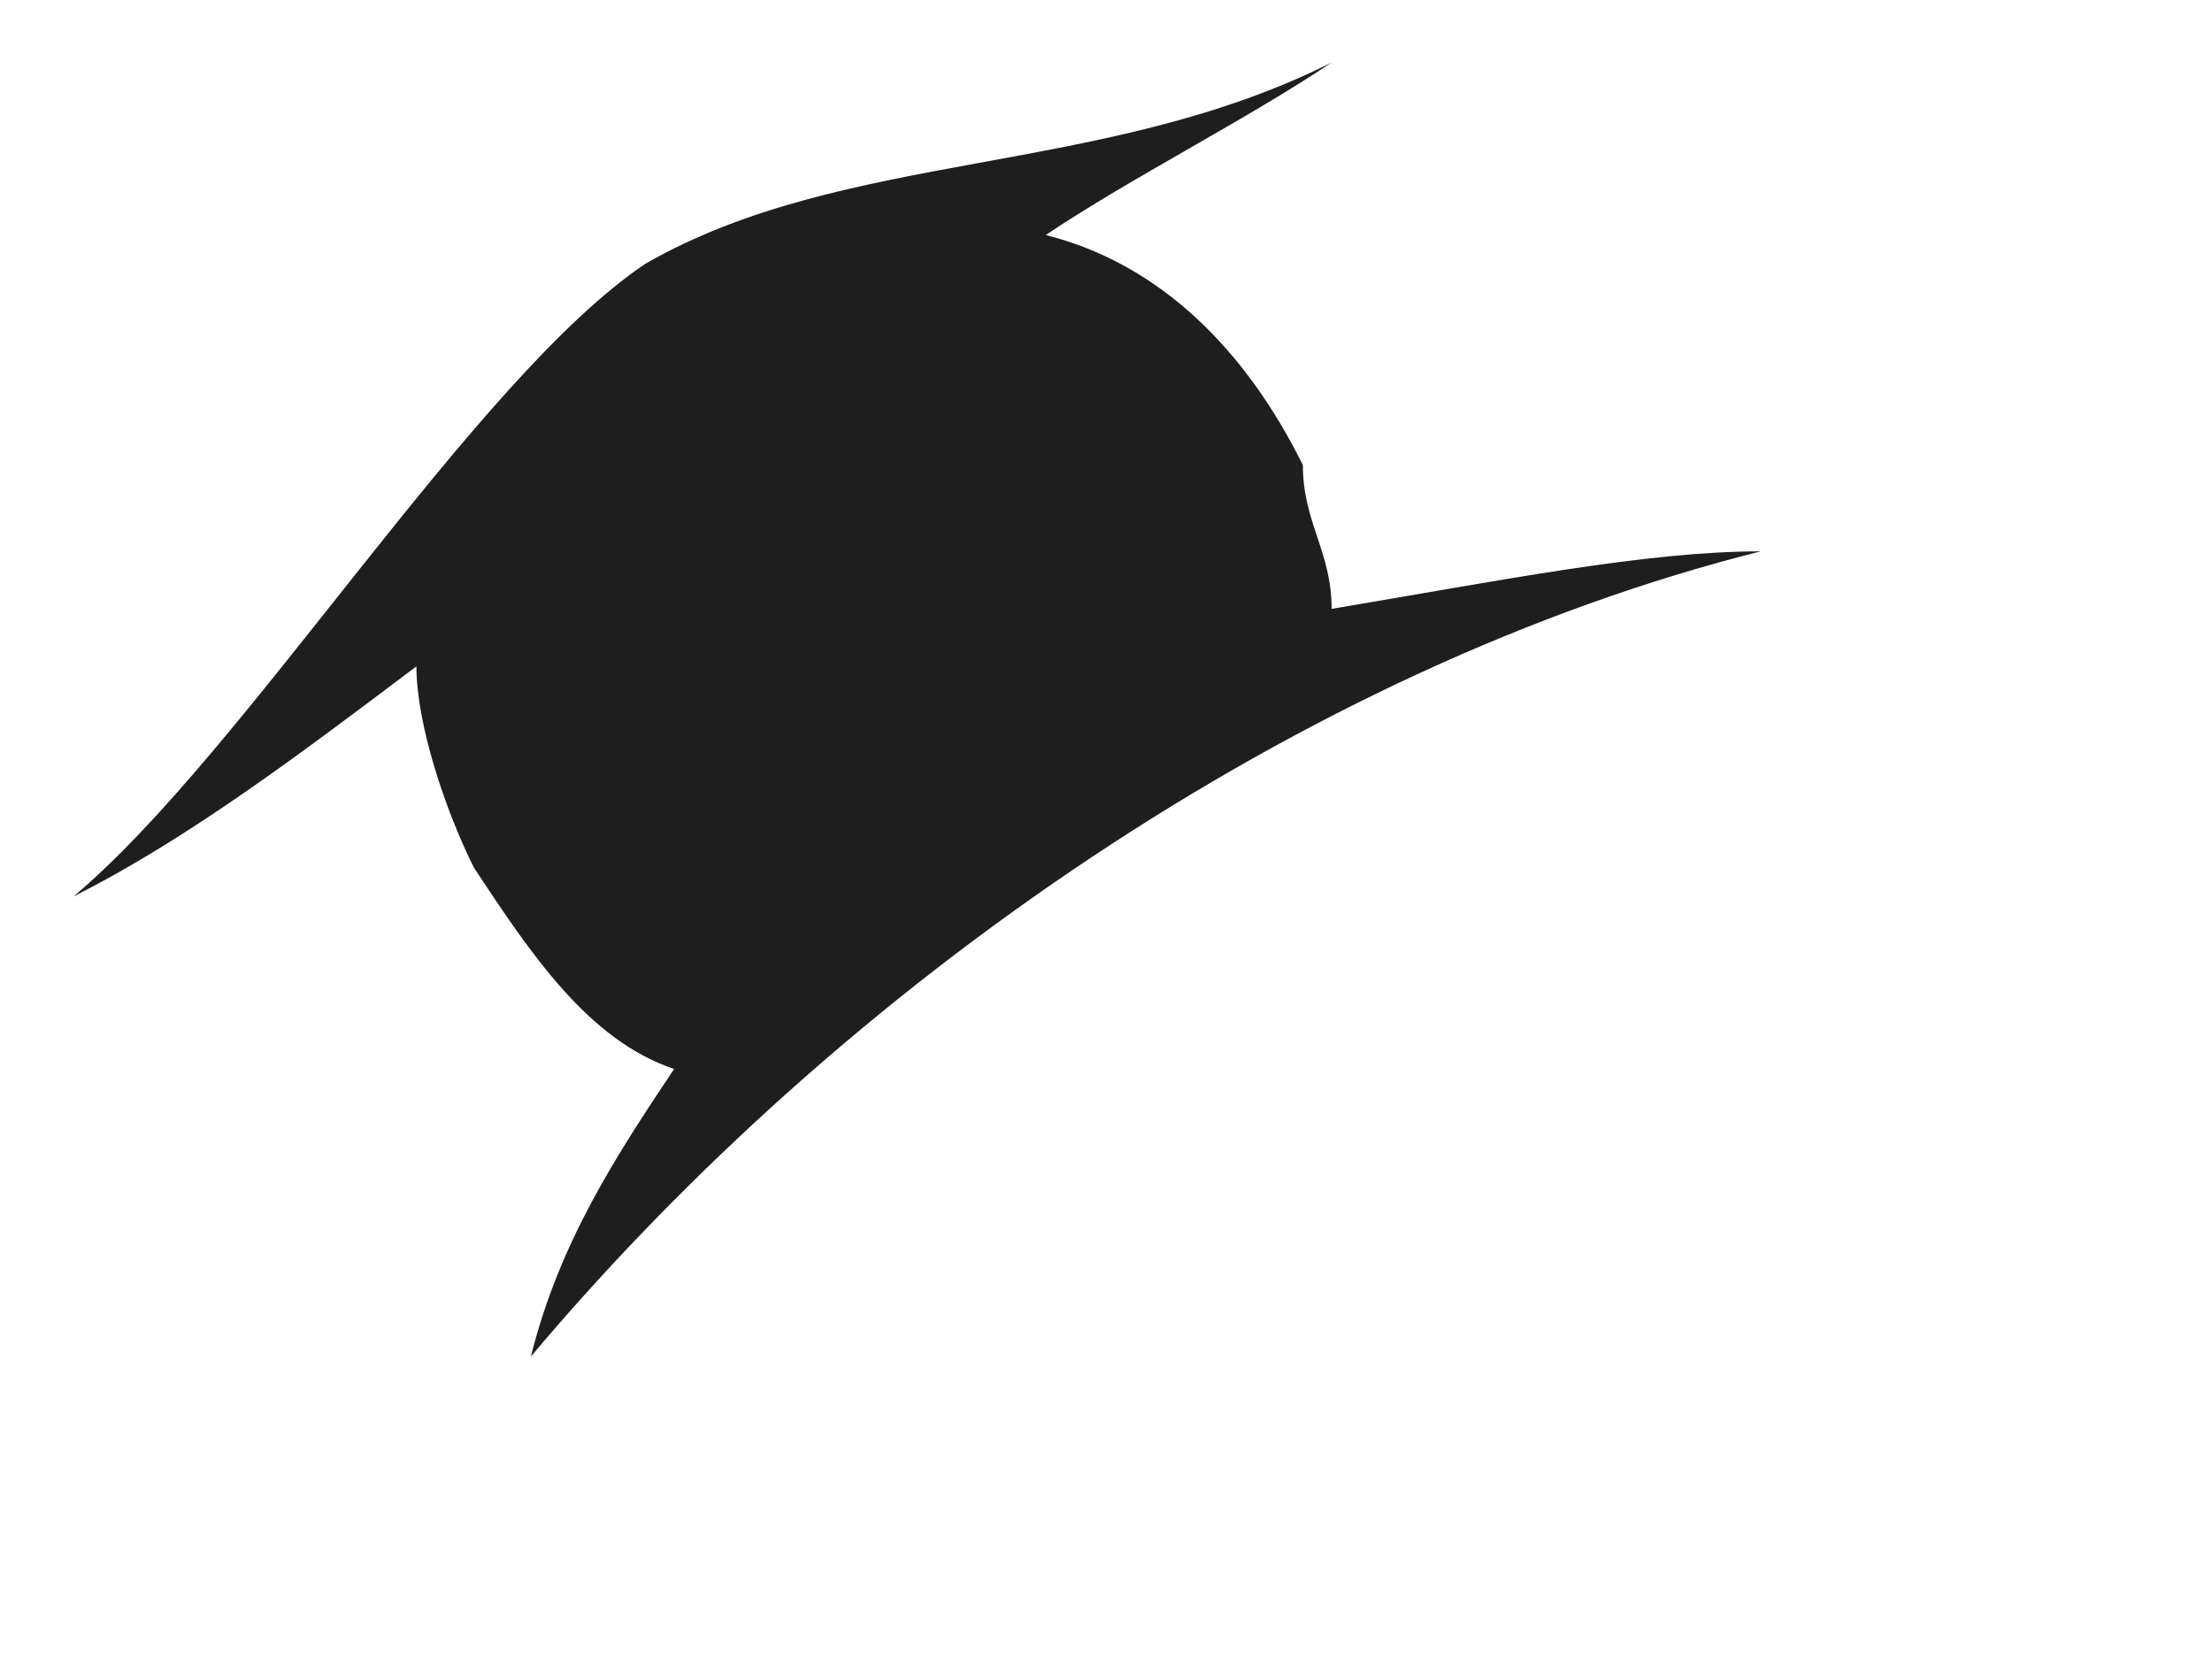 <svg width="4" height="3" fill="none" xmlns="http://www.w3.org/2000/svg"><path d="M3.184.997c-.207 0-.466.052-.776.104 0-.104-.052-.156-.052-.26-.103-.208-.258-.364-.465-.416.155-.104.362-.208.517-.312-.414.208-.879.156-1.241.364-.31.208-.724.884-1.034 1.144.207-.104.413-.26.62-.416 0 .104.052.26.104.364.103.156.207.312.362.364-.104.156-.207.312-.259.52.569-.676 1.396-1.248 2.224-1.456Z" fill="#1E1E1E"/></svg>